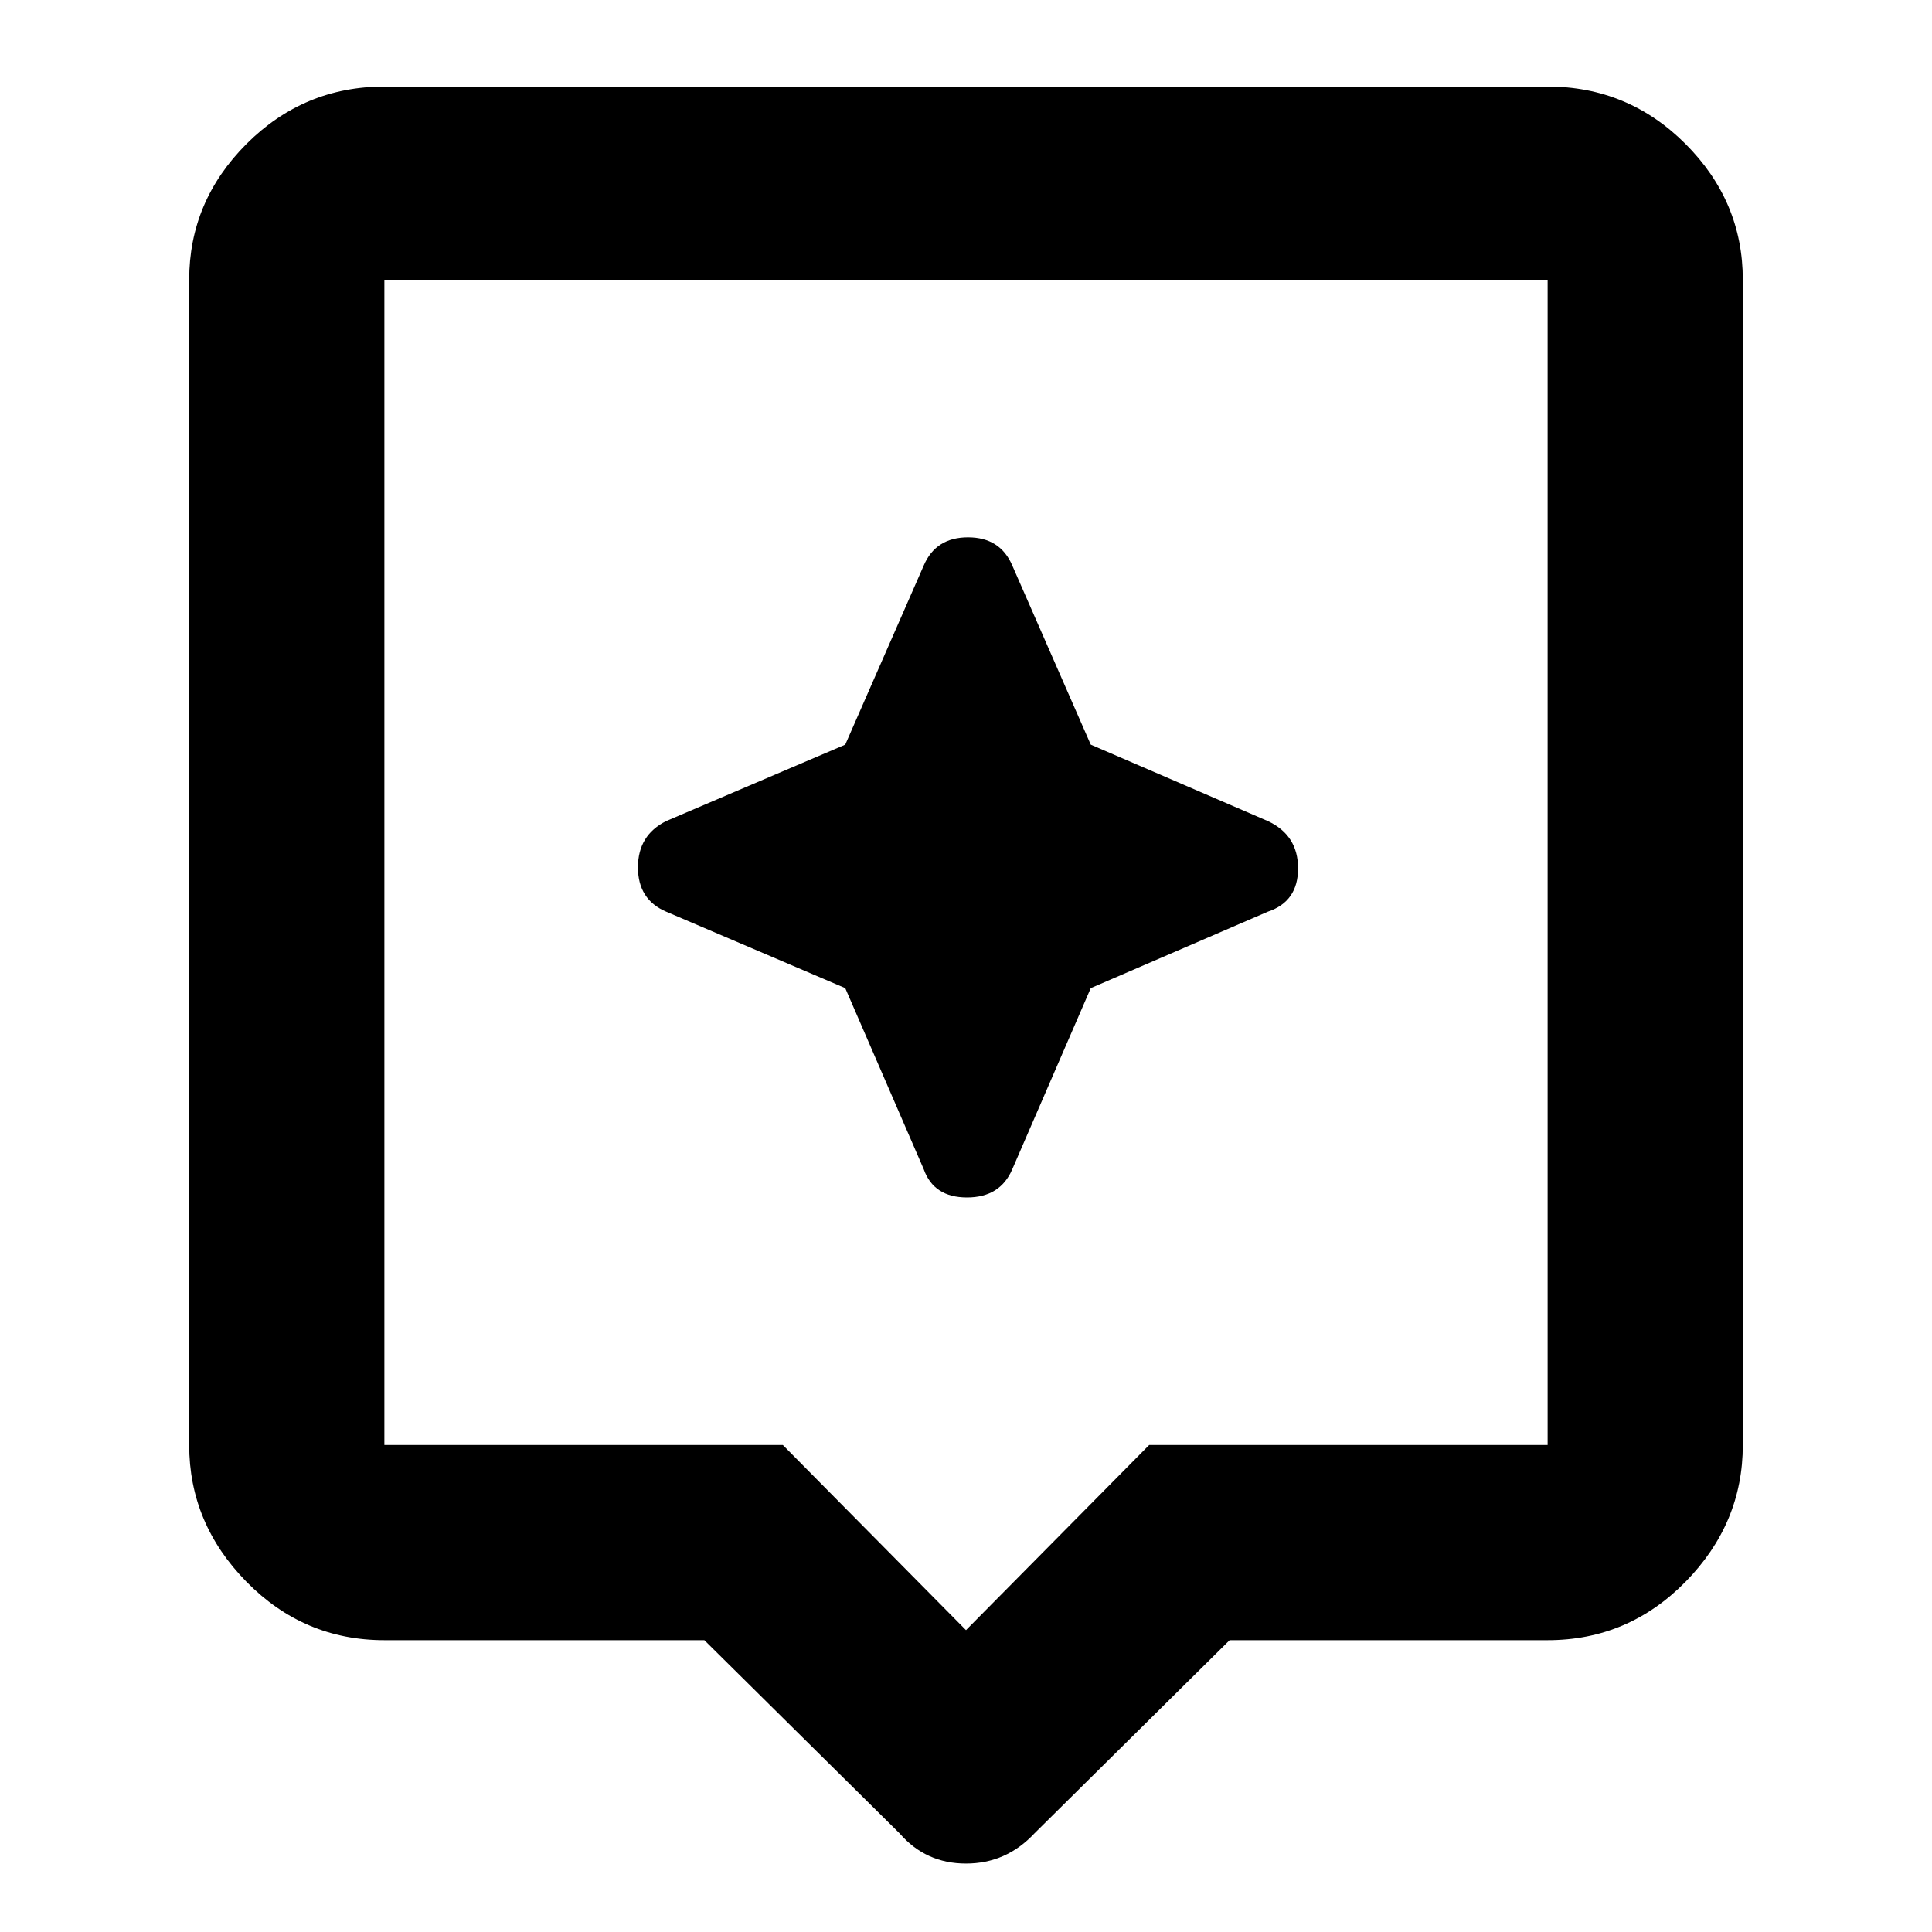 <svg xmlns="http://www.w3.org/2000/svg" height="40" width="40"><path d="M18.625 37.958 14.583 33.958H7.958Q6.292 33.958 5.104 32.75Q3.917 31.542 3.917 29.917V5.792Q3.917 4.167 5.104 2.979Q6.292 1.792 7.958 1.792H32.042Q33.708 1.792 34.896 2.979Q36.083 4.167 36.083 5.792V29.917Q36.083 31.542 34.896 32.75Q33.708 33.958 32.042 33.958H25.458L21.417 37.958Q20.833 38.583 20 38.583Q19.167 38.583 18.625 37.958ZM7.958 29.917H16.208L20 33.75L23.792 29.917H32.042Q32.042 29.917 32.042 29.917Q32.042 29.917 32.042 29.917V5.792Q32.042 5.792 32.042 5.792Q32.042 5.792 32.042 5.792H7.958Q7.958 5.792 7.958 5.792Q7.958 5.792 7.958 5.792V29.917Q7.958 29.917 7.958 29.917Q7.958 29.917 7.958 29.917ZM7.958 5.792Q7.958 5.792 7.958 5.792Q7.958 5.792 7.958 5.792V29.917Q7.958 29.917 7.958 29.917Q7.958 29.917 7.958 29.917Q7.958 29.917 7.958 29.917Q7.958 29.917 7.958 29.917V5.792Q7.958 5.792 7.958 5.792Q7.958 5.792 7.958 5.792ZM22.583 20.458 26.25 18.875Q26.875 18.667 26.875 17.979Q26.875 17.292 26.25 17L22.583 15.417L20.958 11.708Q20.708 11.125 20.042 11.125Q19.375 11.125 19.125 11.708L17.5 15.417L13.792 17Q13.208 17.292 13.208 17.958Q13.208 18.625 13.792 18.875L17.5 20.458L19.125 24.208Q19.333 24.792 20.021 24.792Q20.708 24.792 20.958 24.208Z"/></svg>